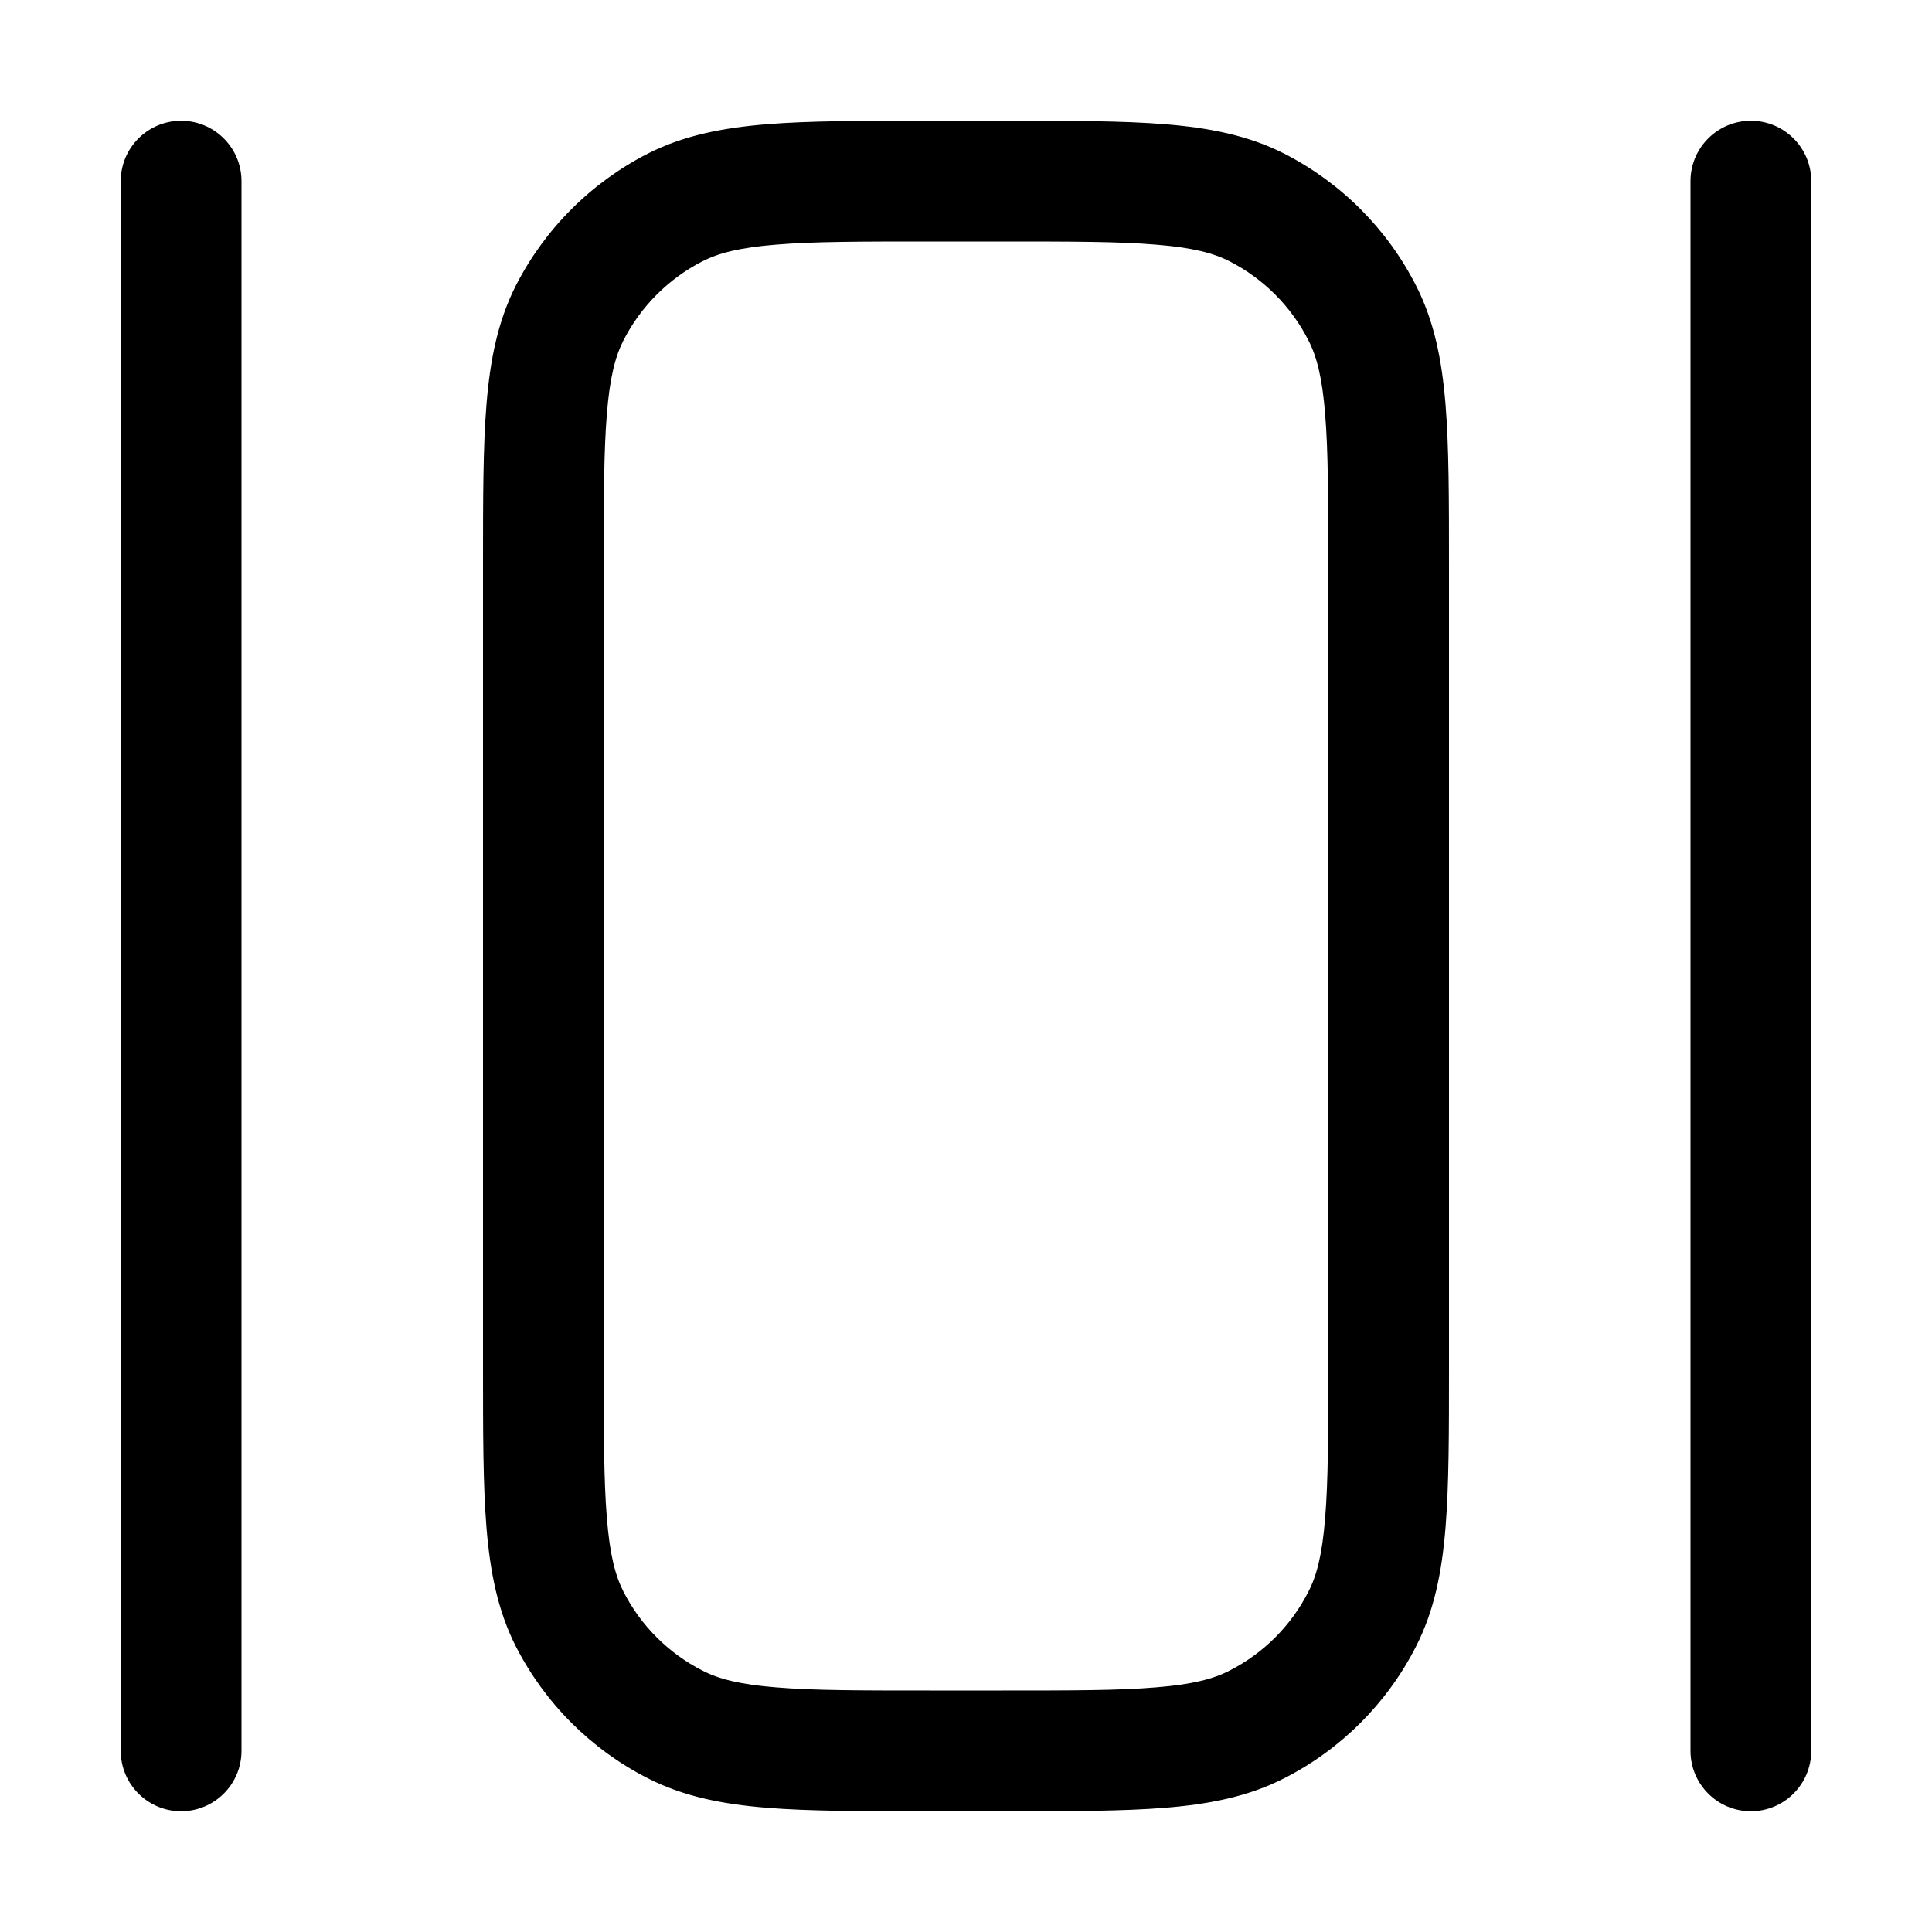 <svg width="16" height="16" viewBox="0 0 16 16" xmlns="http://www.w3.org/2000/svg">
<path fill-rule="evenodd" clip-rule="evenodd" d="M15 14.5C15 14.776 14.776 15 14.5 15C14.224 15 14 14.776 14 14.5L14 1.5C14 1.224 14.224 1 14.5 1C14.776 1 15 1.224 15 1.5L15 14.5ZM10.974 12.573C11 12.264 11 11.868 11 11.3L11 4.7C11 4.132 11 3.736 10.974 3.427C10.95 3.125 10.904 2.951 10.836 2.819C10.693 2.537 10.463 2.307 10.181 2.163C10.049 2.096 9.875 2.05 9.573 2.026C9.264 2 8.868 2 8.3 2L7.7 2C7.132 2 6.736 2 6.427 2.026C6.125 2.05 5.951 2.096 5.819 2.163C5.537 2.307 5.307 2.537 5.163 2.819C5.096 2.951 5.05 3.125 5.026 3.427C5 3.736 5 4.132 5 4.7L5 11.3C5 11.868 5 12.264 5.026 12.573C5.05 12.876 5.096 13.049 5.163 13.181C5.307 13.463 5.537 13.693 5.819 13.836C5.951 13.904 6.125 13.95 6.427 13.974C6.736 14 7.132 14 7.7 14L8.3 14C8.868 14 9.264 14 9.573 13.974C9.875 13.95 10.049 13.904 10.181 13.836C10.463 13.693 10.693 13.463 10.836 13.181C10.904 13.049 10.95 12.876 10.974 12.573ZM11.971 12.654C11.941 13.019 11.878 13.339 11.727 13.635C11.488 14.105 11.105 14.488 10.635 14.727C10.339 14.878 10.019 14.941 9.654 14.971C9.3 15 8.863 15 8.321 15L7.679 15C7.137 15 6.7 15 6.346 14.971C5.981 14.941 5.661 14.878 5.365 14.727C4.895 14.488 4.512 14.105 4.272 13.635C4.122 13.339 4.059 13.019 4.029 12.654C4 12.3 4 11.863 4 11.321L4 4.679C4 4.137 4 3.7 4.029 3.346C4.059 2.981 4.122 2.661 4.272 2.365C4.512 1.895 4.895 1.512 5.365 1.272C5.661 1.122 5.981 1.059 6.346 1.029C6.7 1 7.137 1 7.679 1L8.321 1C8.863 1 9.3 1 9.654 1.029C10.019 1.059 10.339 1.122 10.635 1.272C11.105 1.512 11.488 1.895 11.727 2.365C11.878 2.661 11.941 2.981 11.971 3.346C12 3.7 12 4.137 12 4.679L12 11.321C12 11.863 12 12.3 11.971 12.654ZM2 14.5C2 14.776 1.776 15 1.5 15C1.224 15 1 14.776 1 14.5L1 1.5C1 1.224 1.224 1 1.5 1C1.776 1 2 1.224 2 1.5L2 14.5Z"/>
</svg>

